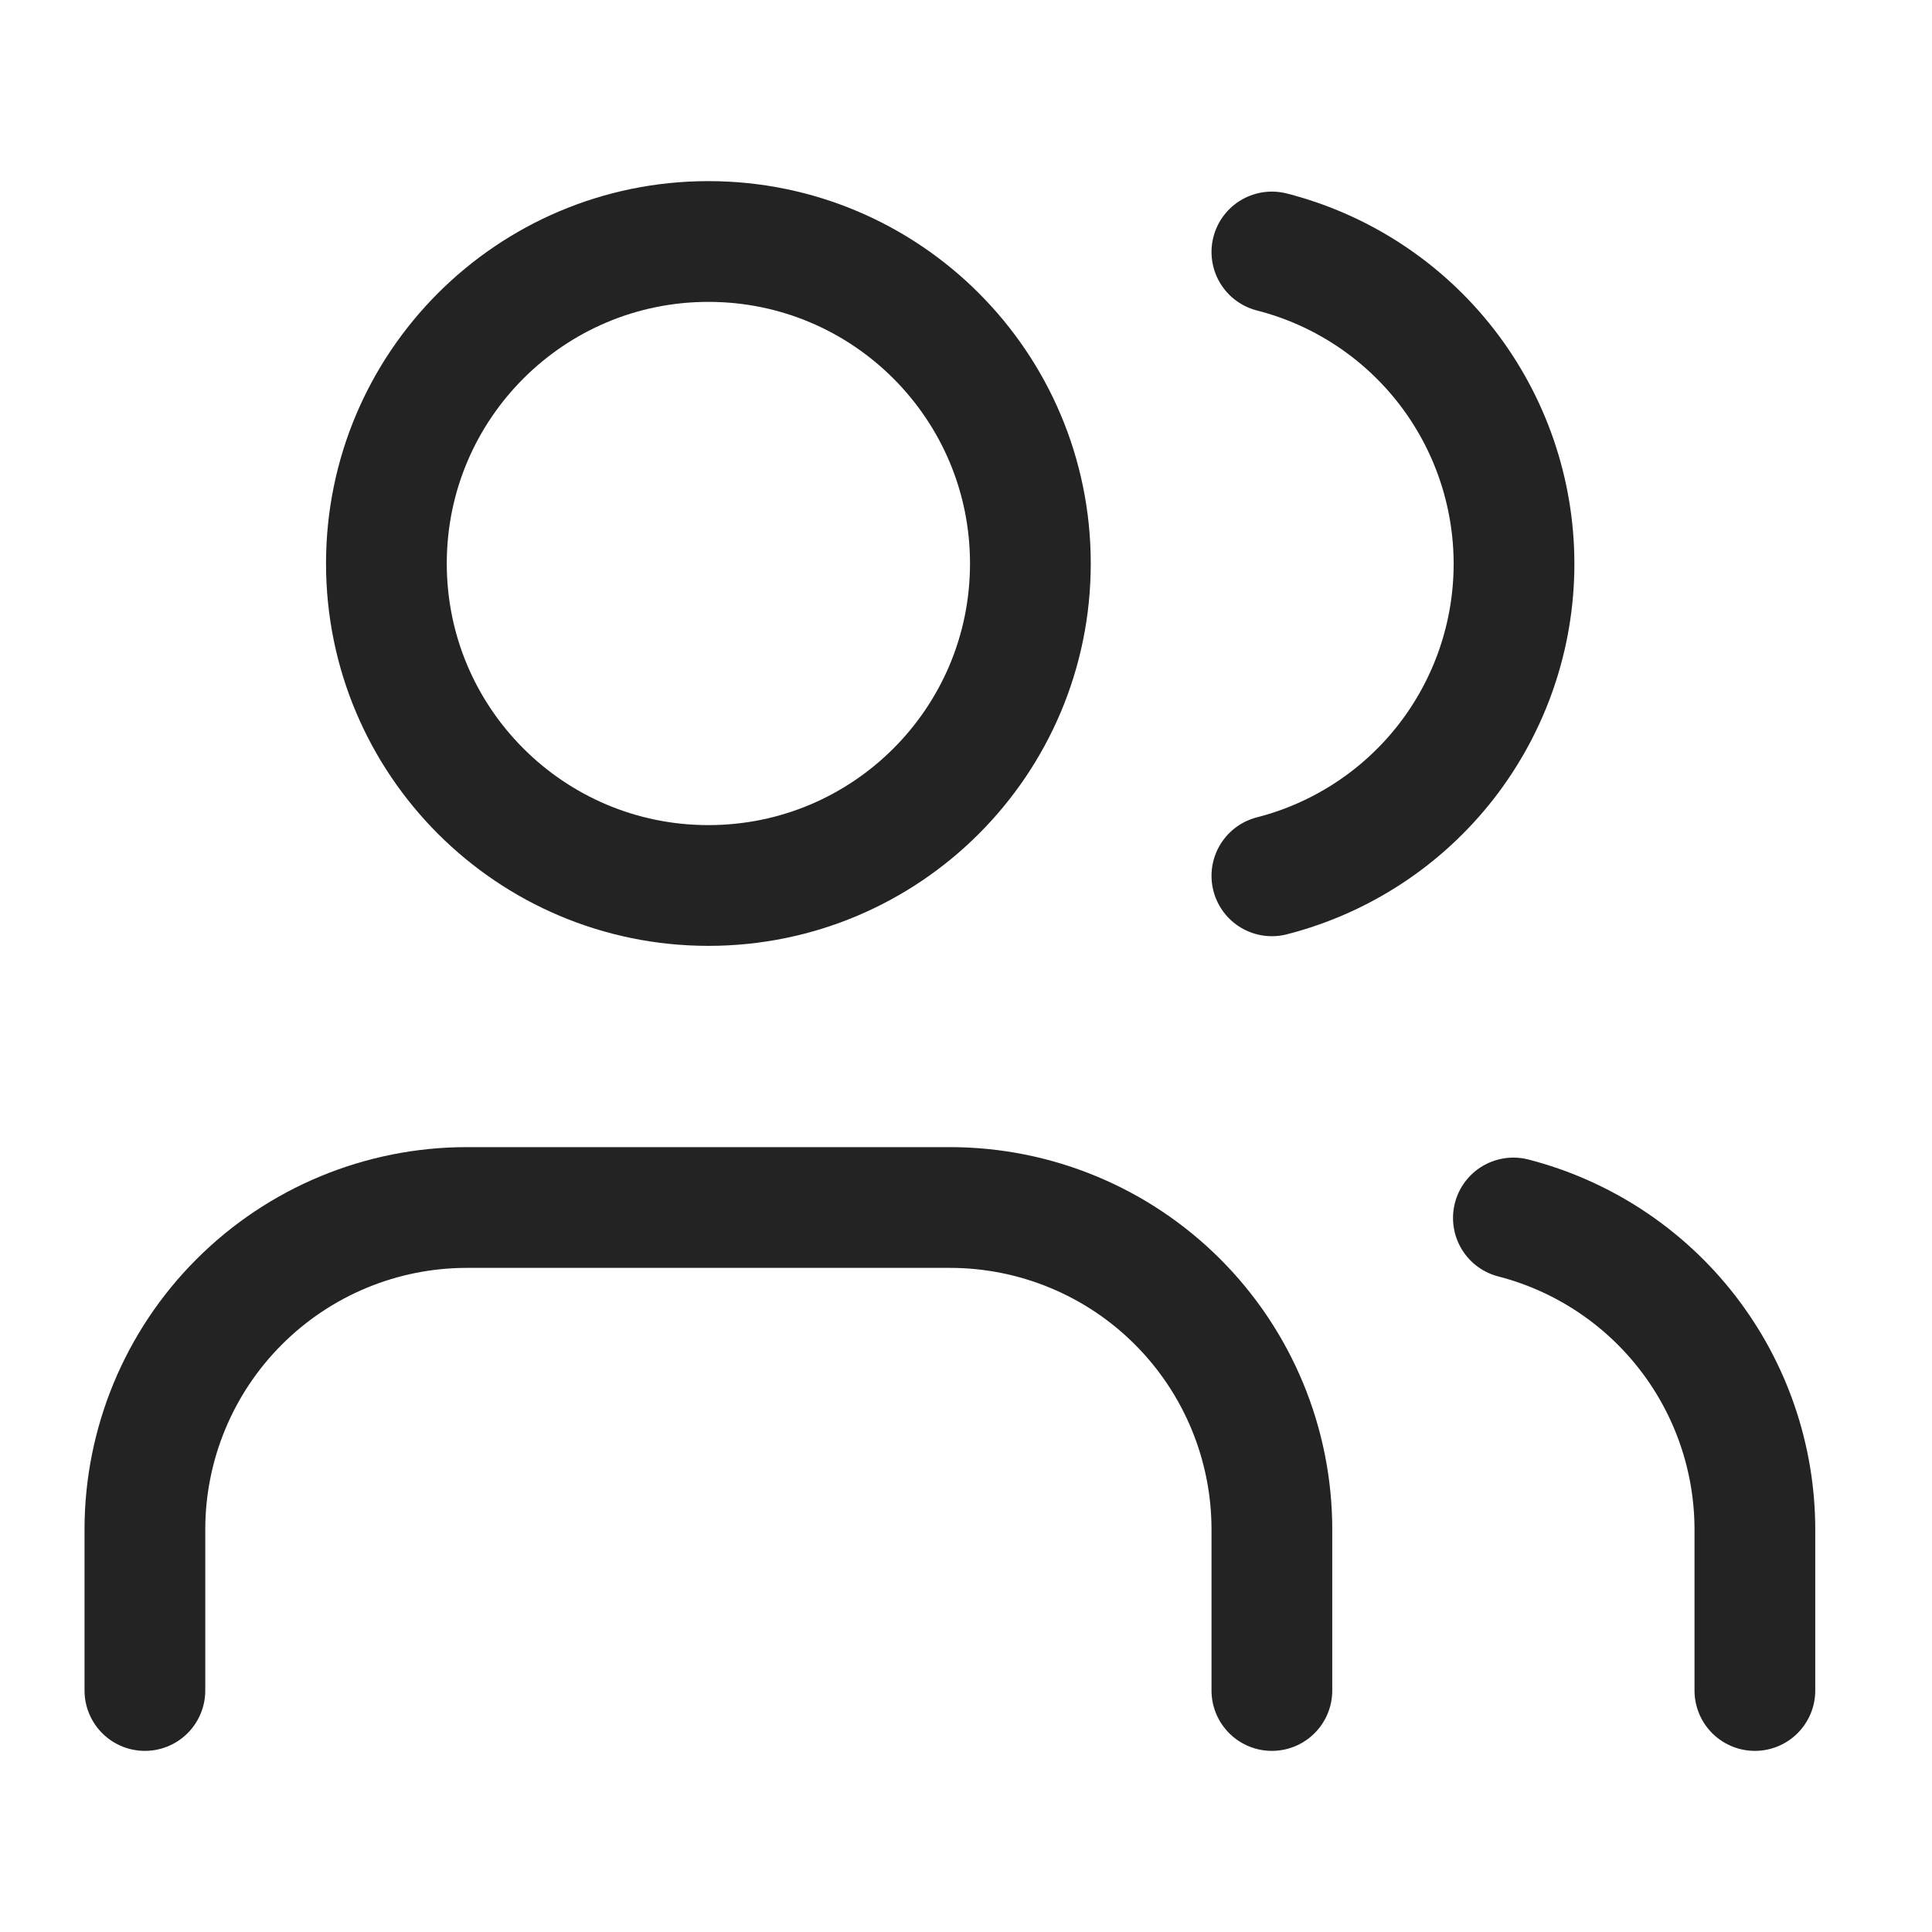 <svg width="40" height="40" viewBox="0 0 40 40" fill="none" xmlns="http://www.w3.org/2000/svg">
<path d="M26.333 35V31.667C26.333 29.899 25.631 28.203 24.381 26.953C23.131 25.702 21.435 25 19.667 25H9.667C7.899 25 6.203 25.702 4.953 26.953C3.702 28.203 3 29.899 3 31.667V35" stroke="#232323" stroke-width="2.5" stroke-linecap="round" stroke-linejoin="round"/>
<path d="M14.667 18.333C18.349 18.333 21.333 15.349 21.333 11.667C21.333 7.985 18.349 5 14.667 5C10.985 5 8 7.985 8 11.667C8 15.349 10.985 18.333 14.667 18.333Z" stroke="#232323" stroke-width="2.5" stroke-linecap="round" stroke-linejoin="round"/>
<path d="M36.333 35V31.667C36.332 30.189 35.84 28.755 34.935 27.587C34.03 26.42 32.763 25.586 31.333 25.217M26.333 5.217C27.767 5.584 29.038 6.418 29.946 7.587C30.853 8.756 31.346 10.195 31.346 11.675C31.346 13.155 30.853 14.593 29.946 15.763C29.038 16.932 27.767 17.766 26.333 18.133" stroke="#232323" stroke-width="2.5" stroke-linecap="round" stroke-linejoin="round"/>
</svg>
